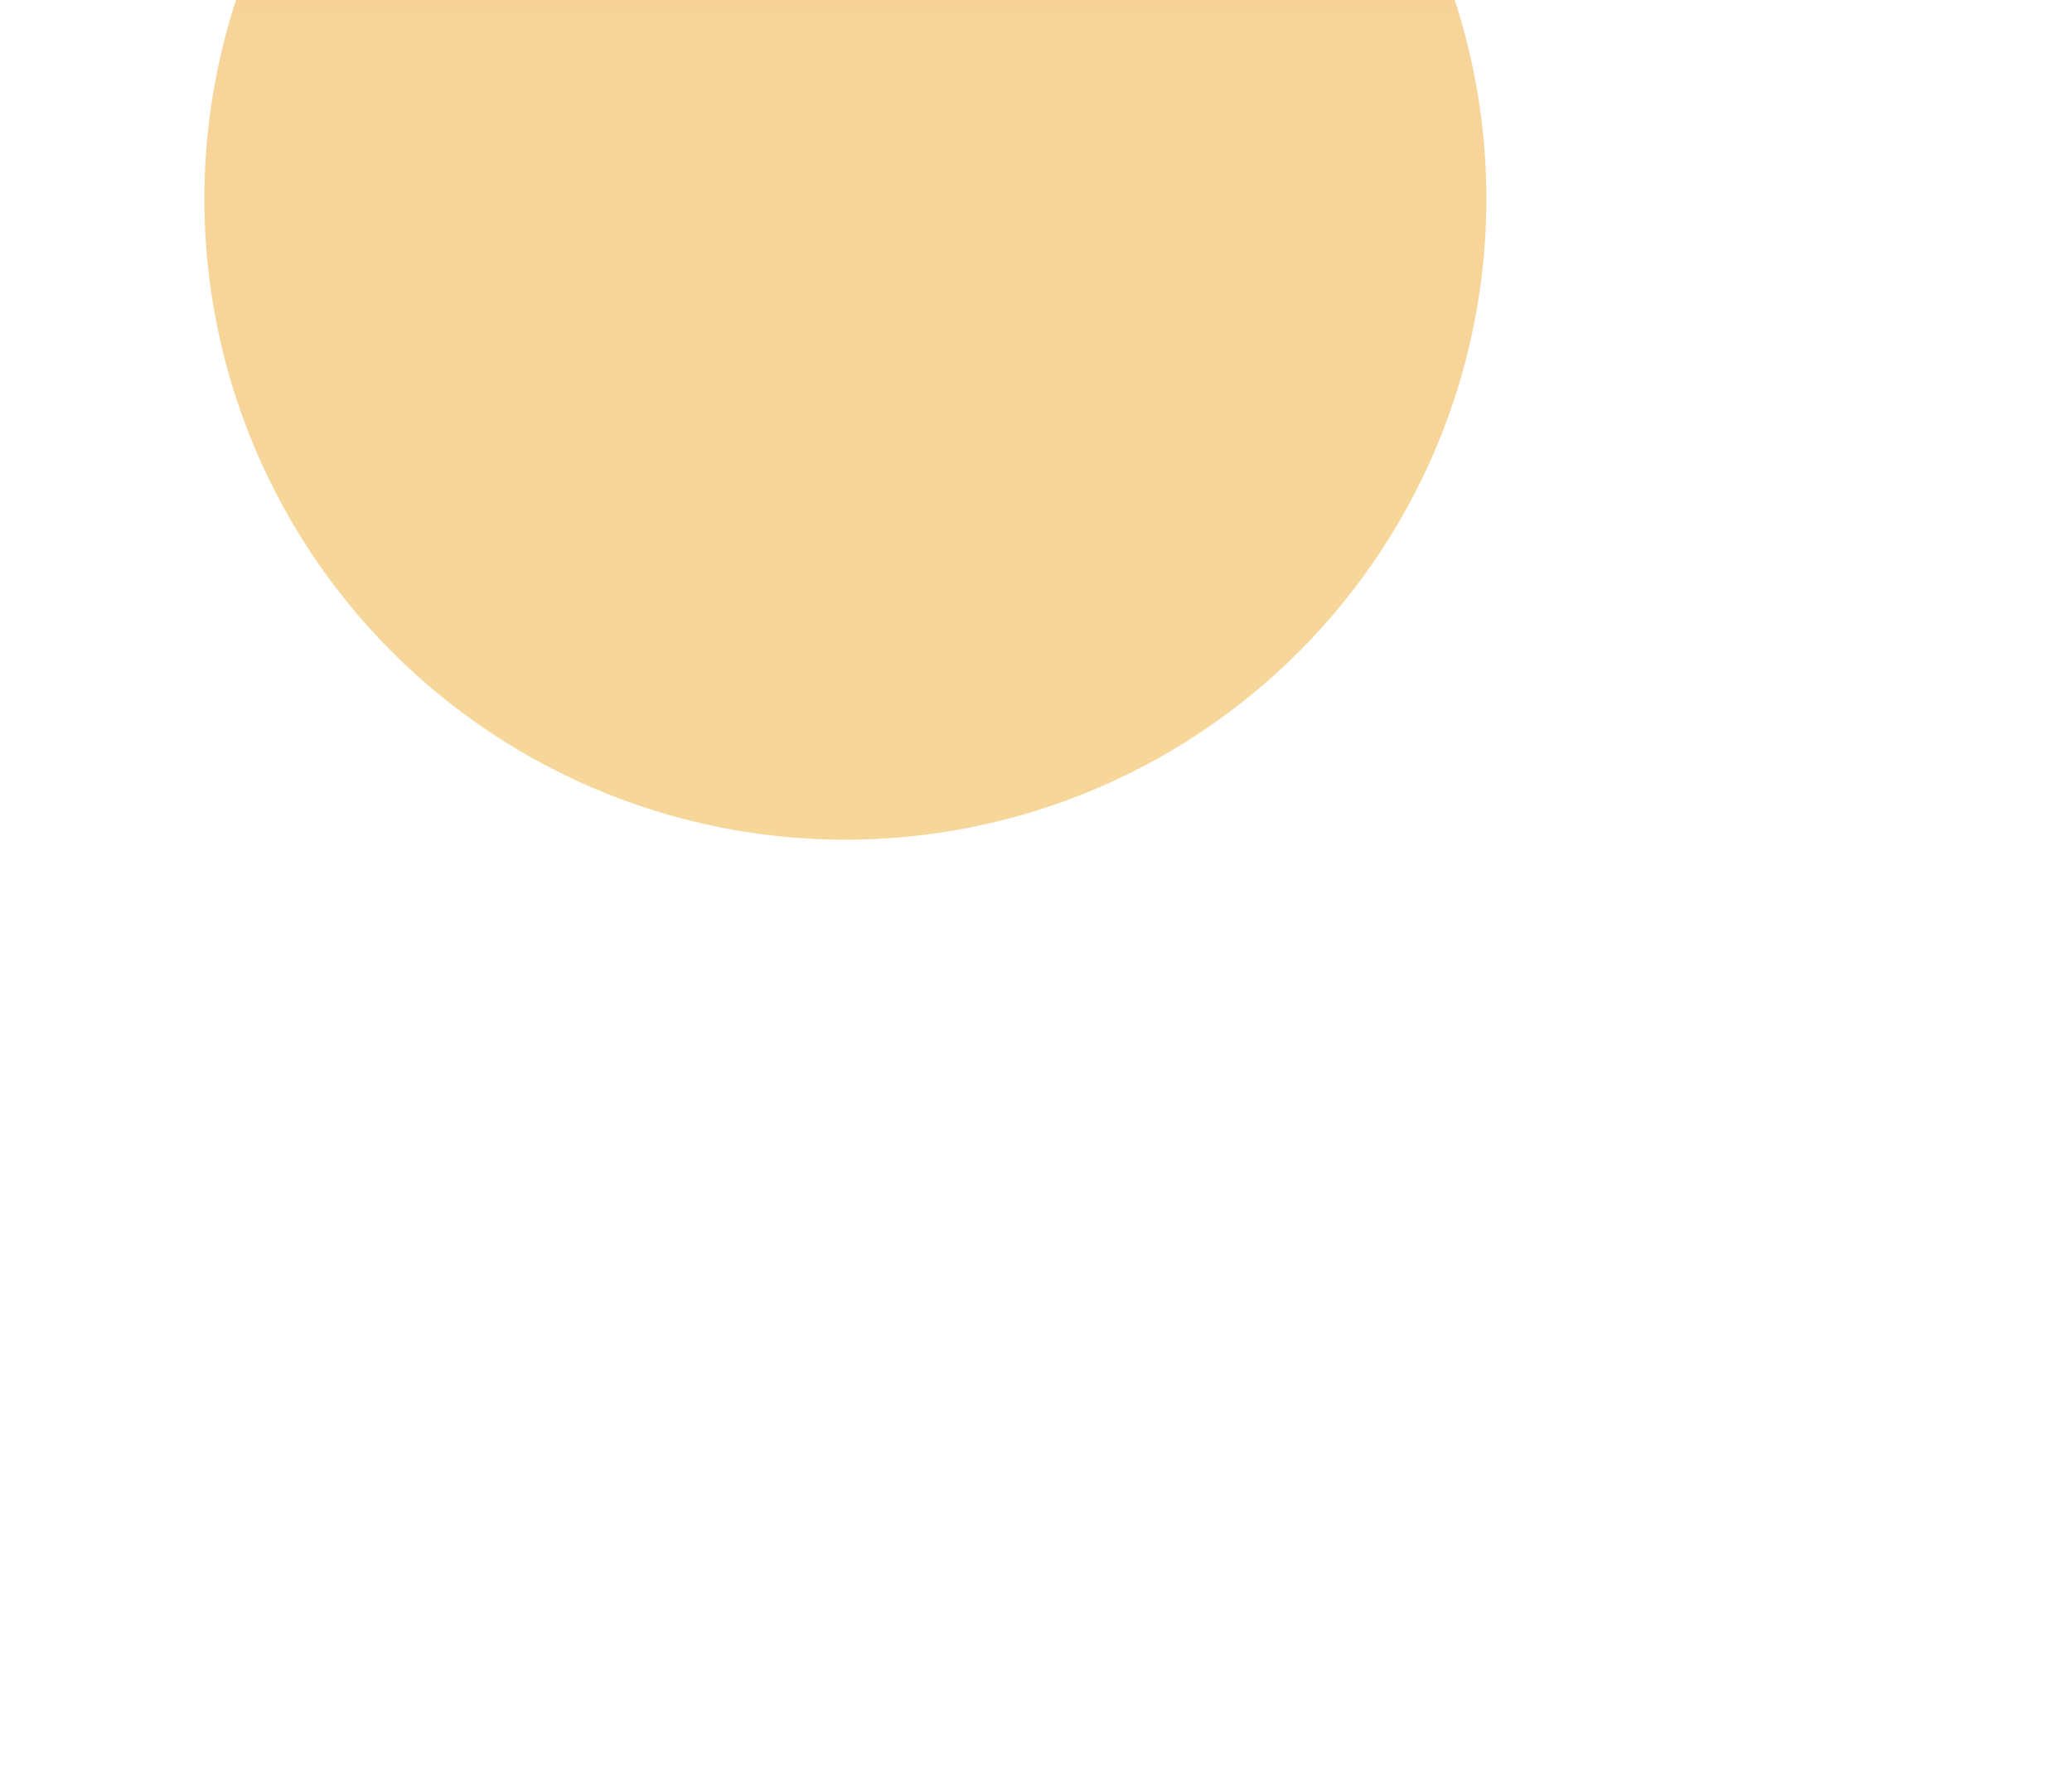 <svg width="375" height="322" viewBox="0 0 375 322" fill="none" xmlns="http://www.w3.org/2000/svg">
<g opacity="0.8">
<g filter="url(#filter0_f_23_2419)">
<circle cx="153" cy="36" r="116" fill="url(#paint0_linear_23_2419)" fill-opacity="0.8"/>
</g>
<g filter="url(#filter1_f_23_2419)">
<circle cx="153" cy="36" r="116" fill="url(#paint1_linear_23_2419)" fill-opacity="0.32"/>
</g>
</g>
<defs>
<filter id="filter0_f_23_2419" x="-133" y="-250" width="572" height="572" filterUnits="userSpaceOnUse" color-interpolation-filters="sRGB">
<feFlood flood-opacity="0" result="BackgroundImageFix"/>
<feBlend mode="normal" in="SourceGraphic" in2="BackgroundImageFix" result="shape"/>
<feGaussianBlur stdDeviation="85" result="effect1_foregroundBlur_23_2419"/>
</filter>
<filter id="filter1_f_23_2419" x="-133" y="-250" width="572" height="572" filterUnits="userSpaceOnUse" color-interpolation-filters="sRGB">
<feFlood flood-opacity="0" result="BackgroundImageFix"/>
<feBlend mode="normal" in="SourceGraphic" in2="BackgroundImageFix" result="shape"/>
<feGaussianBlur stdDeviation="85" result="effect1_foregroundBlur_23_2419"/>
</filter>
<linearGradient id="paint0_linear_23_2419" x1="153" y1="-80" x2="153" y2="152" gradientUnits="userSpaceOnUse">
<stop stop-color="#F4BD6B"/>
<stop offset="1" stop-color="#F4C66B"/>
</linearGradient>
<linearGradient id="paint1_linear_23_2419" x1="153" y1="-80" x2="153" y2="152" gradientUnits="userSpaceOnUse">
<stop stop-color="#F4BD6B"/>
<stop offset="1" stop-color="#F4C66B"/>
</linearGradient>
</defs>
</svg>
